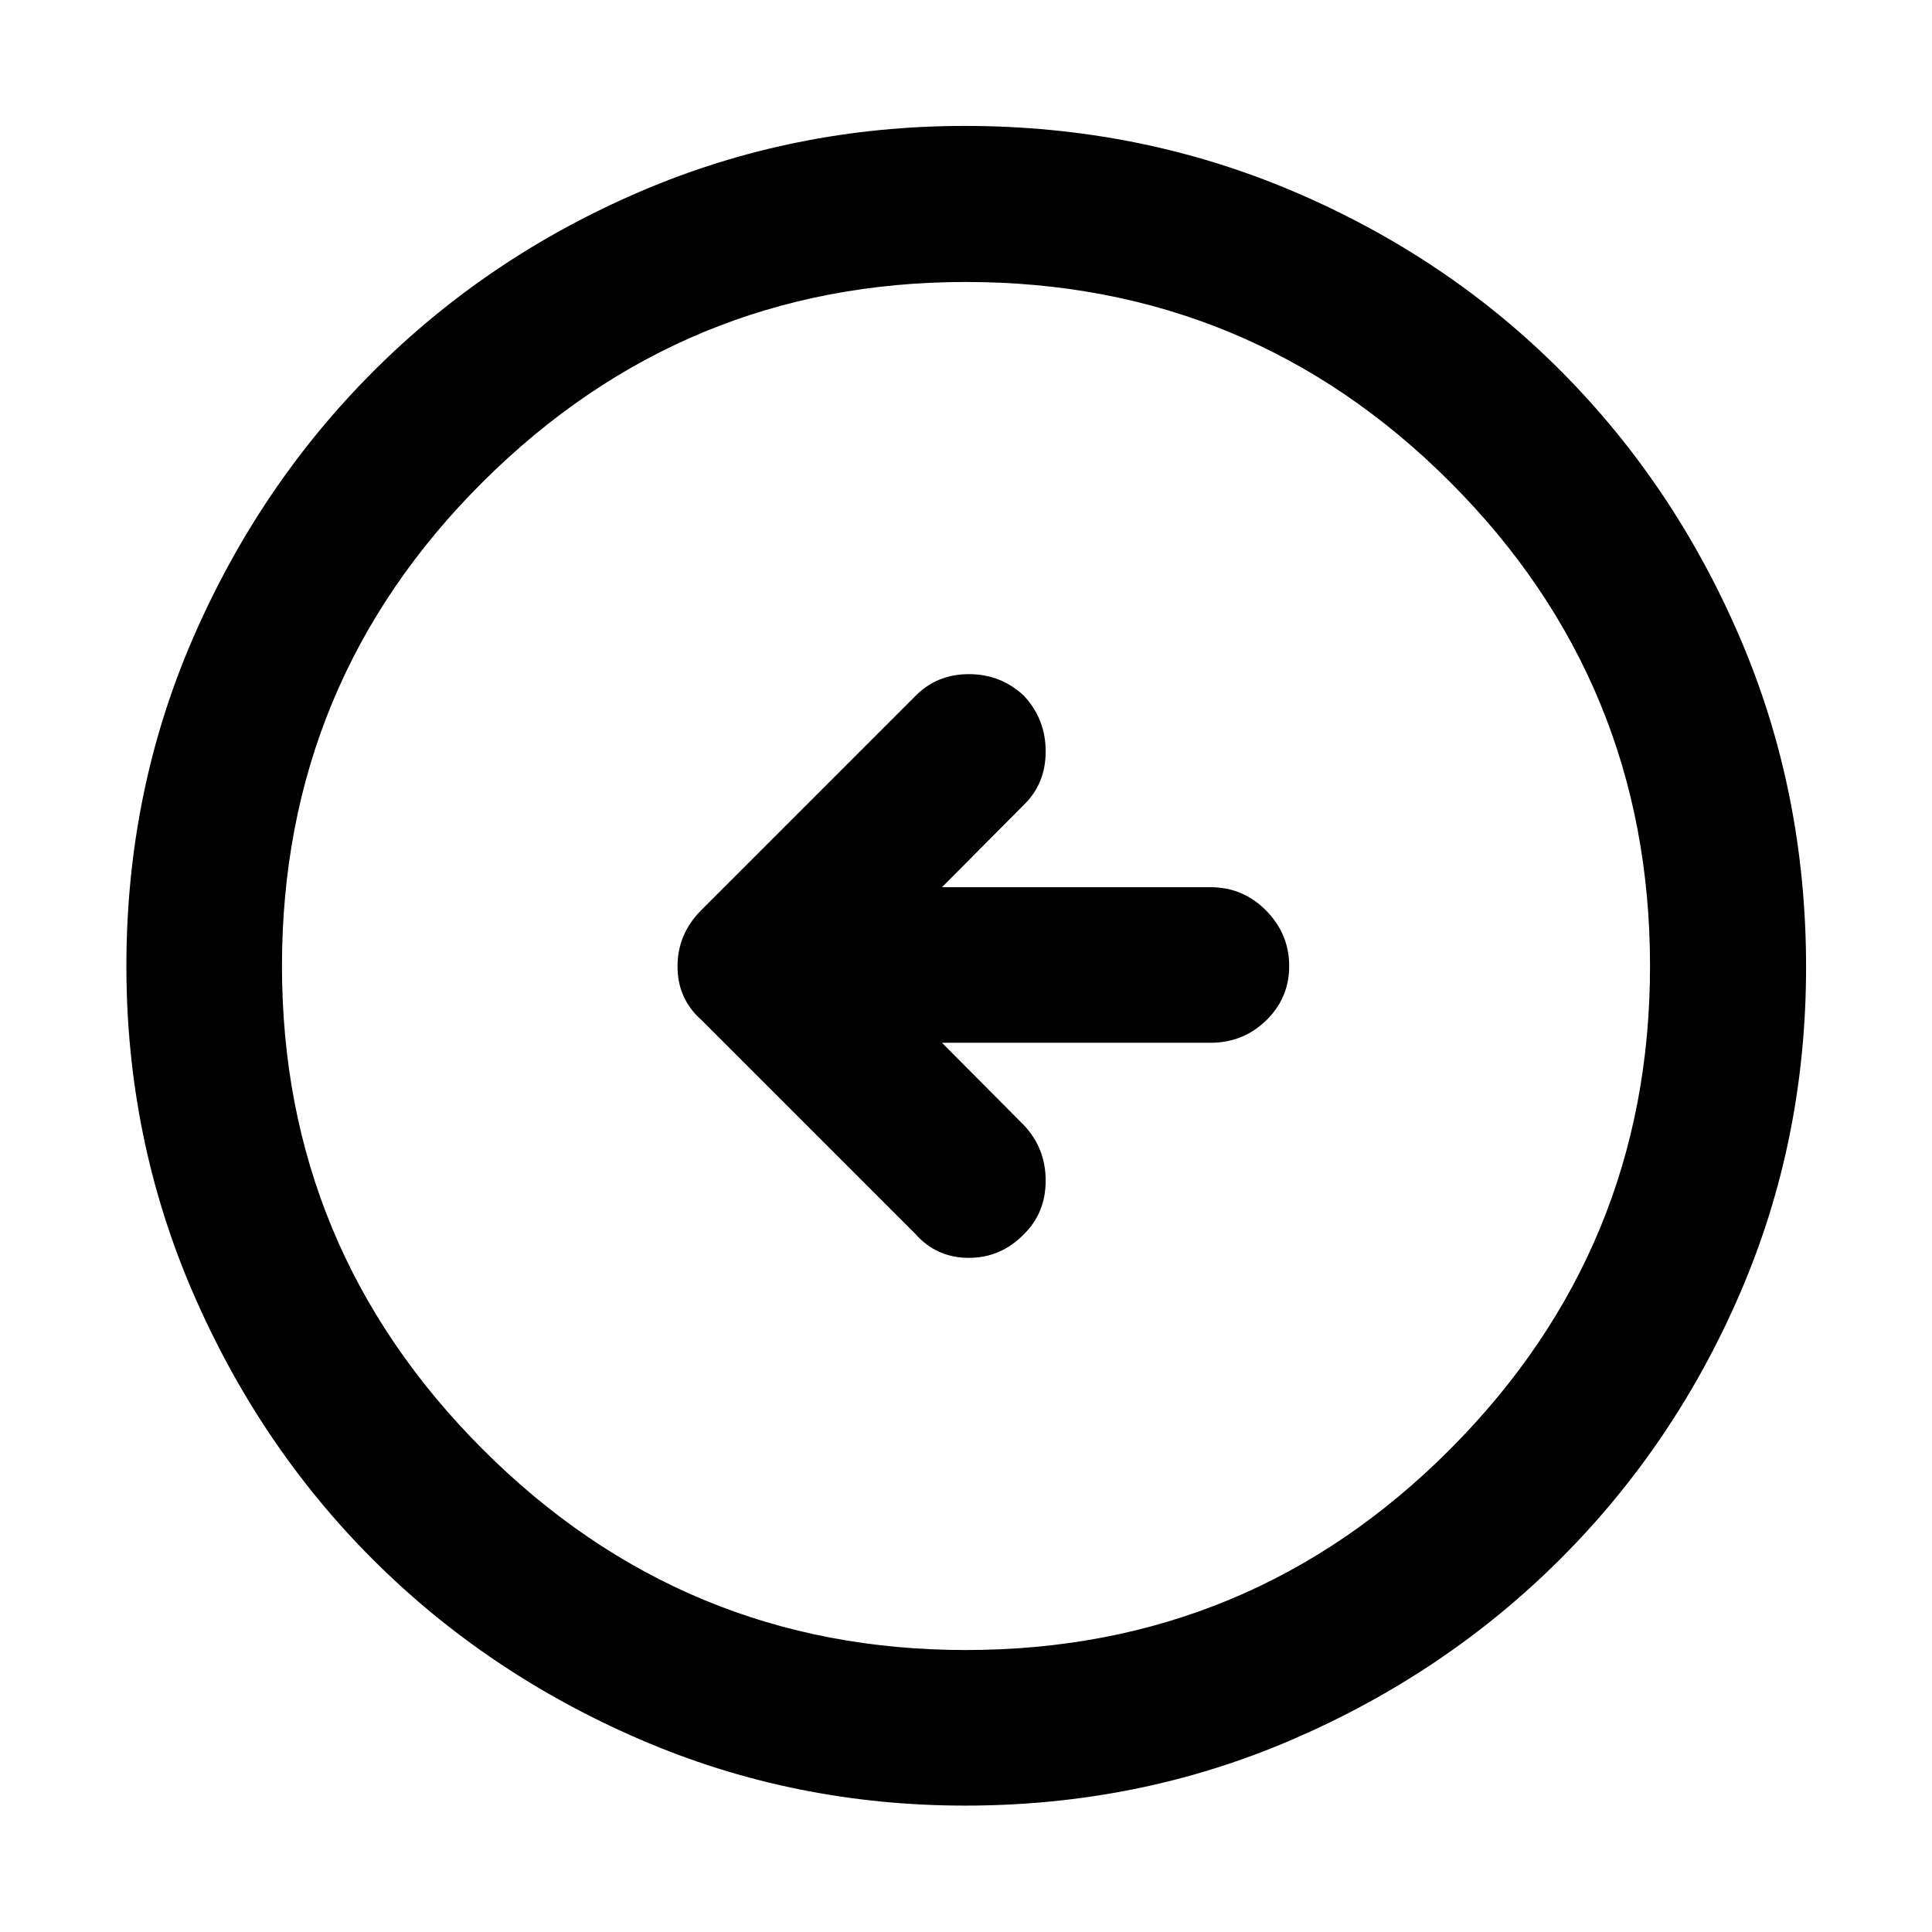 <svg xmlns="http://www.w3.org/2000/svg" height="48" viewBox="0 -960 960 960" width="48"><path d="M468.07-441.85h133.36q16.32 0 27.74-11.13 11.42-11.12 11.42-27t-11.42-27.53q-11.42-11.64-27.74-11.64H468.07l40.8-41.05q10.72-10.47 10.72-26.43 0-15.96-10.72-27.55-11.48-10.84-27.44-10.84-15.95 0-26.67 10.95l-106.39 106.4q-11.72 11.83-11.72 27.85 0 16.02 11.72 26.49L455-346.7q10.48 11.72 26.43 11.72 15.96 0 27.44-11.84 10.72-10.59 10.72-26.55t-10.72-27.43l-40.8-41.05Zm11.5 379.05q-85.45 0-161.64-32.92-76.2-32.93-132.74-89.47-56.54-56.54-89.47-132.83-32.92-76.3-32.92-161.95 0-86.54 32.98-162.65 32.98-76.12 89.81-132.94 56.83-56.82 132.74-89.35 75.92-32.52 161.17-32.52 86.63 0 163.08 32.5 76.46 32.51 133.04 89.3 56.58 56.8 89.2 133.09 32.61 76.3 32.61 163.08 0 85.77-32.52 161.42-32.53 75.65-89.35 132.46-56.82 56.82-133.05 89.8Q566.28-62.8 479.57-62.8Zm.38-77.31q141.13 0 240.53-99.7 99.41-99.7 99.41-240.14 0-141.13-99.35-240.53-99.35-99.41-240.6-99.41-140.26 0-240.04 99.35-99.79 99.35-99.79 240.6 0 140.26 99.7 240.04 99.7 99.79 240.14 99.79ZM480-480Z"/></svg>